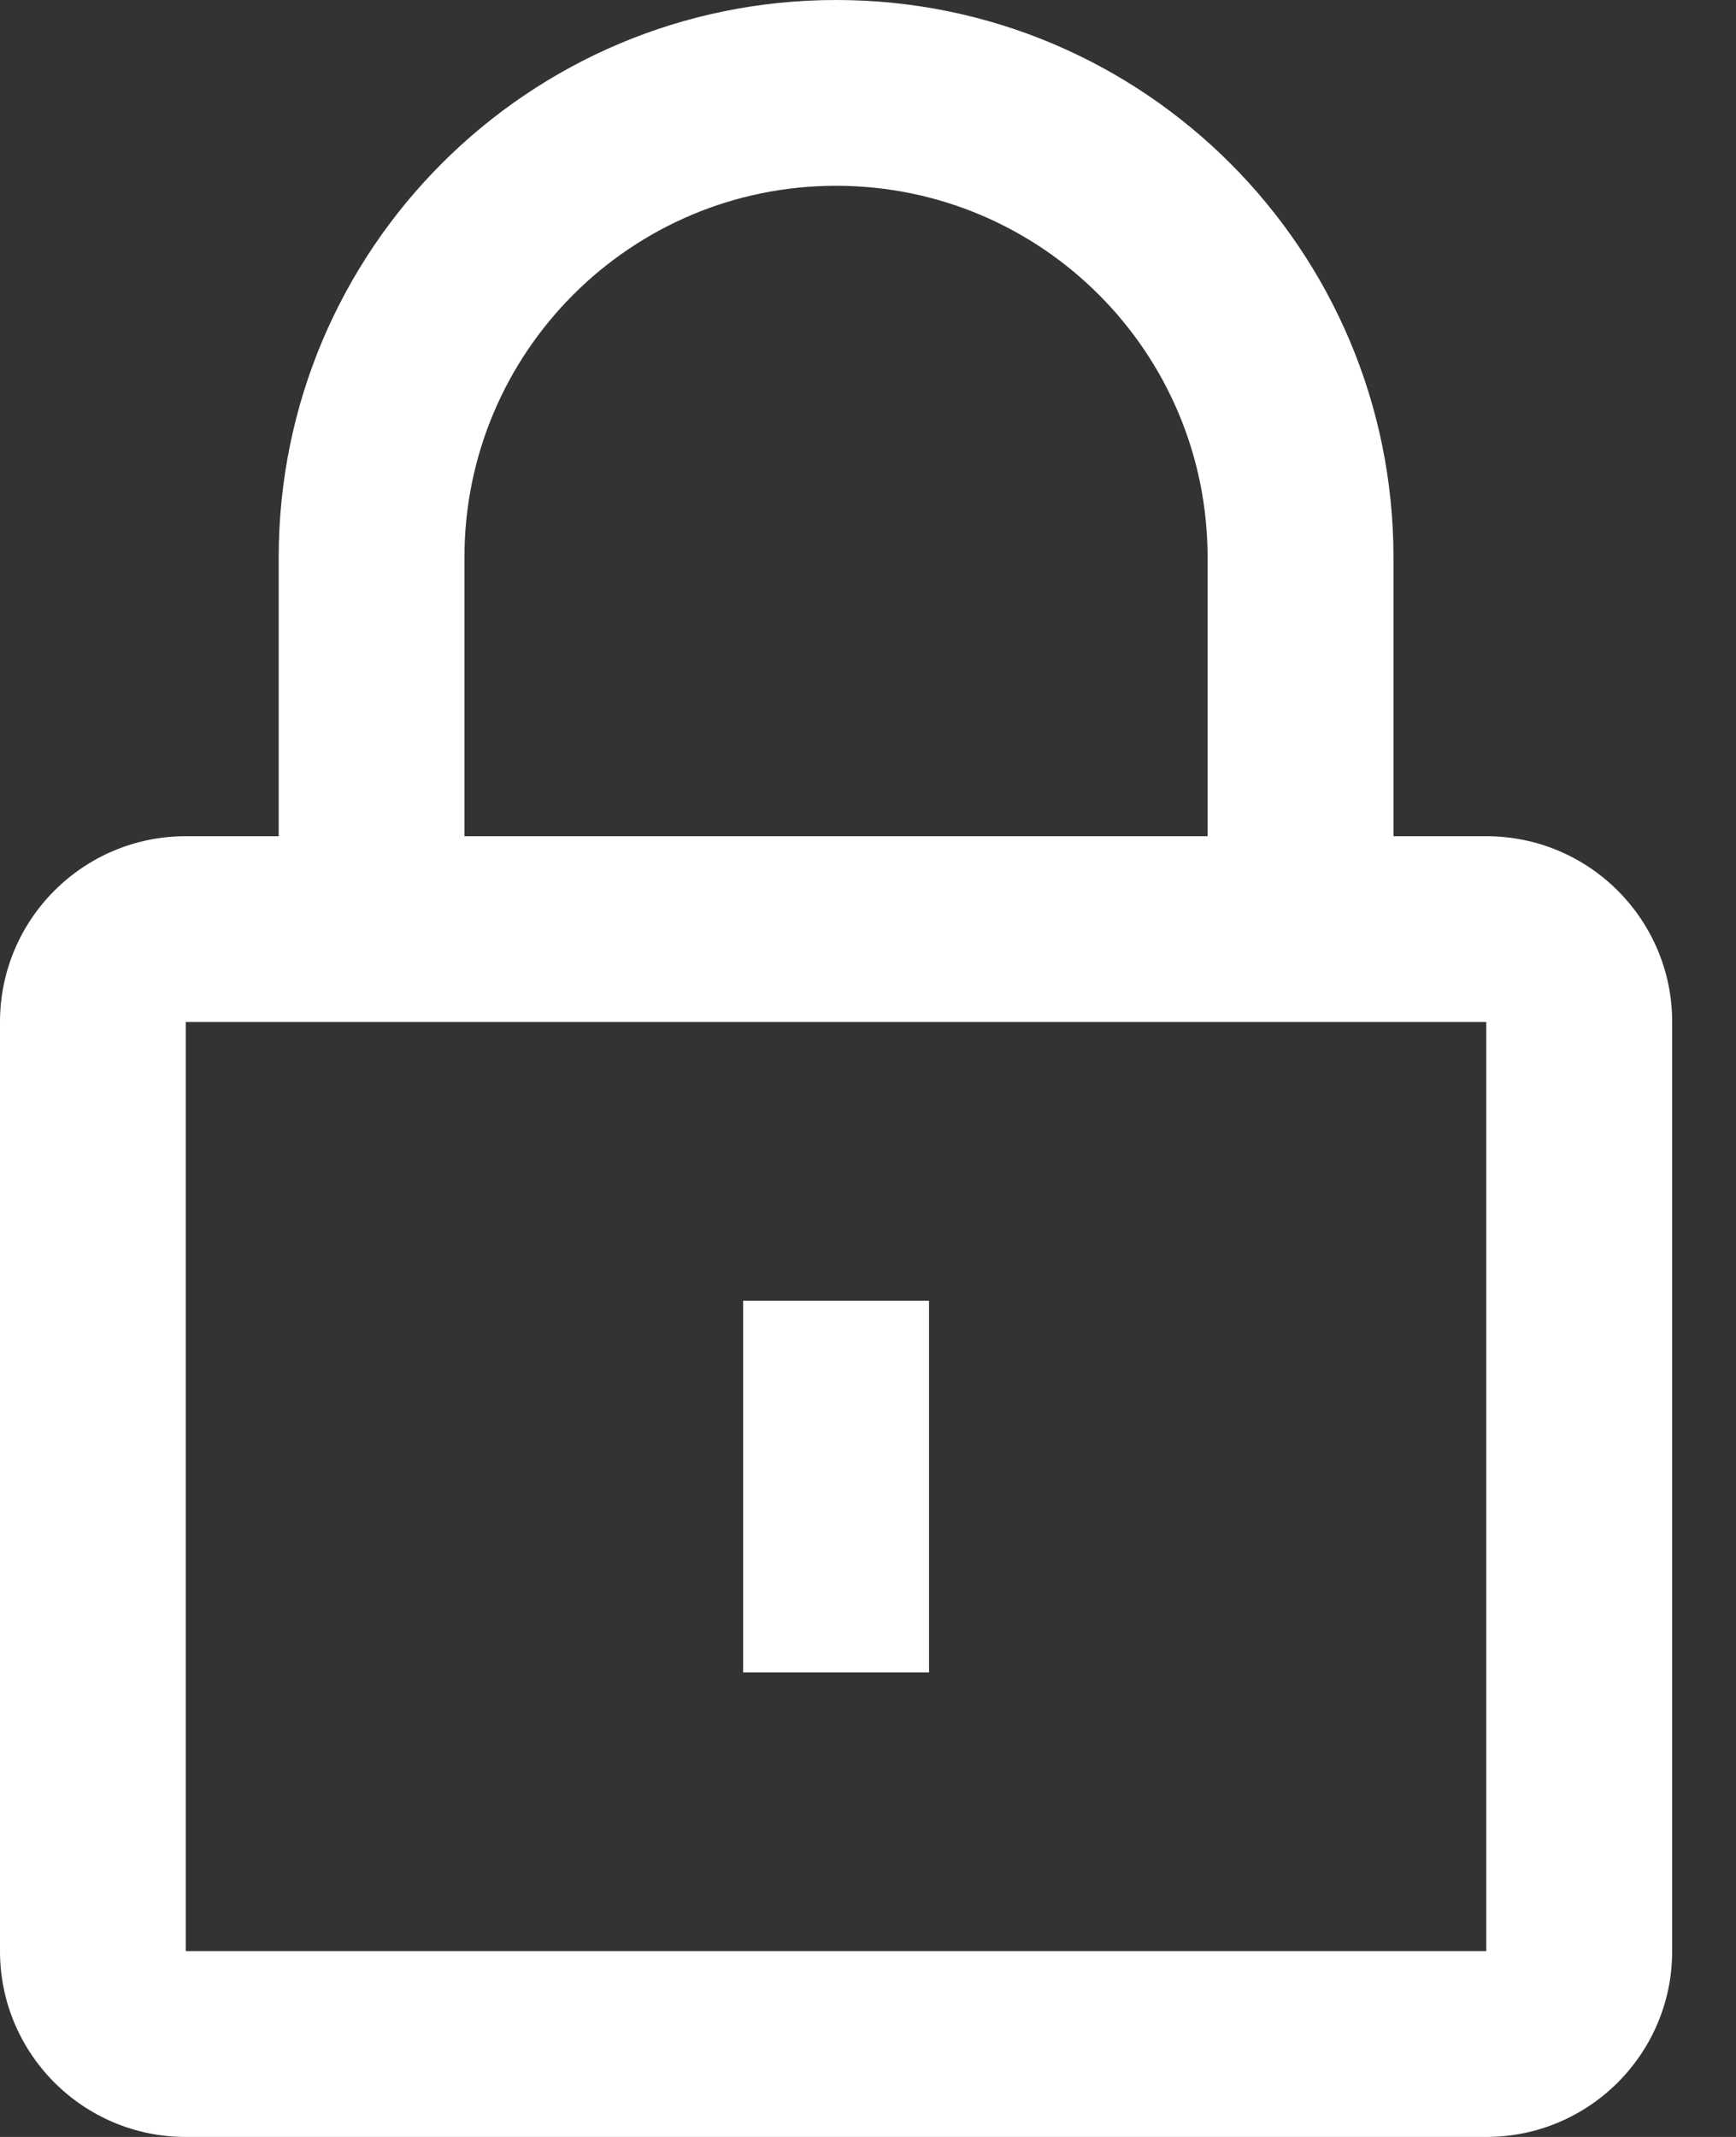 <svg width="13" height="16" viewBox="0 0 13 16" fill="none" xmlns="http://www.w3.org/2000/svg">
<rect x="0" y="0" width="13" height="16" fill="#333333" stroke="none"/>
<path d="M6.957 12.522V9.739H5.565V12.522H6.957Z" fill="white"/>
<path fill-rule="evenodd" clip-rule="evenodd" d="M2.087 4.174V6.261H1.391C0.623 6.261 0 6.884 0 7.652V14.609C0 15.377 0.623 16 1.391 16H11.13C11.899 16 12.522 15.377 12.522 14.609V7.652C12.522 6.884 11.899 6.261 11.13 6.261H10.435V4.174C10.435 1.869 8.566 0 6.261 0C3.956 0 2.087 1.869 2.087 4.174ZM9.043 6.261V4.174C9.043 2.637 7.798 1.391 6.261 1.391C4.724 1.391 3.478 2.637 3.478 4.174V6.261H9.043ZM1.391 7.652H11.13V14.609H1.391L1.391 7.652Z" fill="white"/>
</svg>
